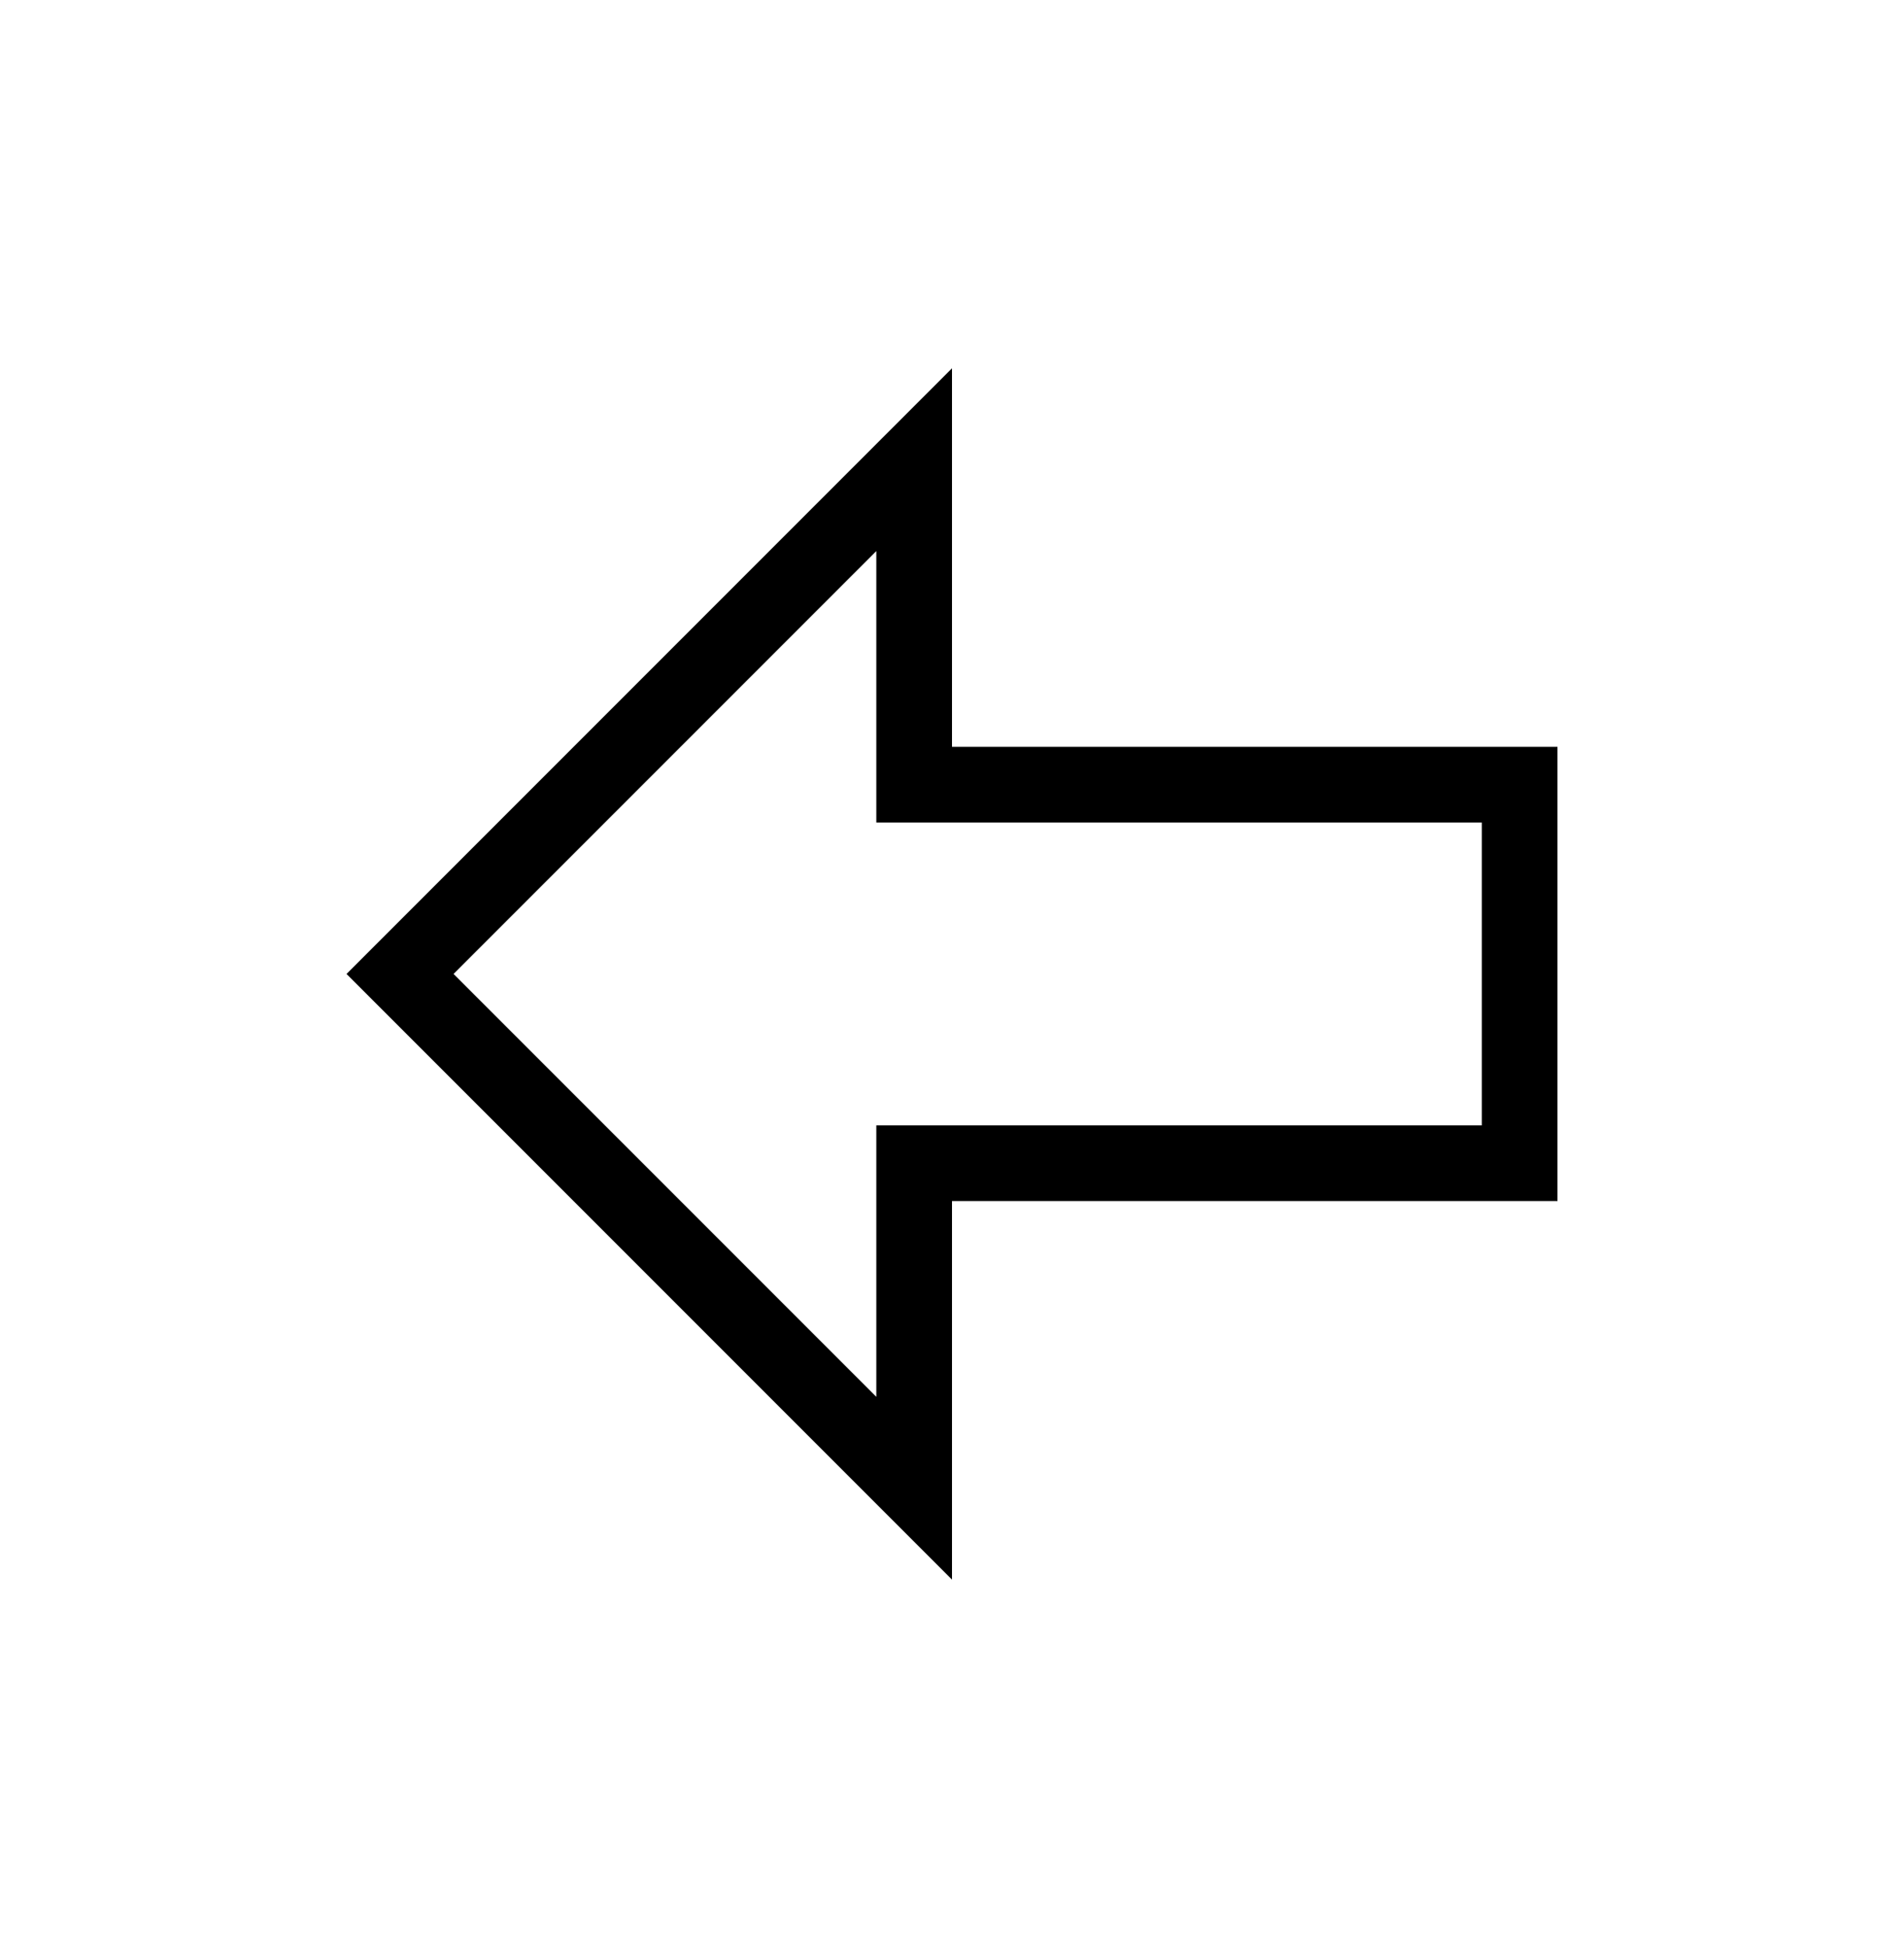 <svg xmlns="http://www.w3.org/2000/svg" viewBox="-146.507 -187.663 805.013 823.327"><path d="M0 224.001L256-32v160h255.999L512 320H256v160zM224 288h256l-.001-128H224V45.255L45.255 224.001 224 402.745z"/></svg>